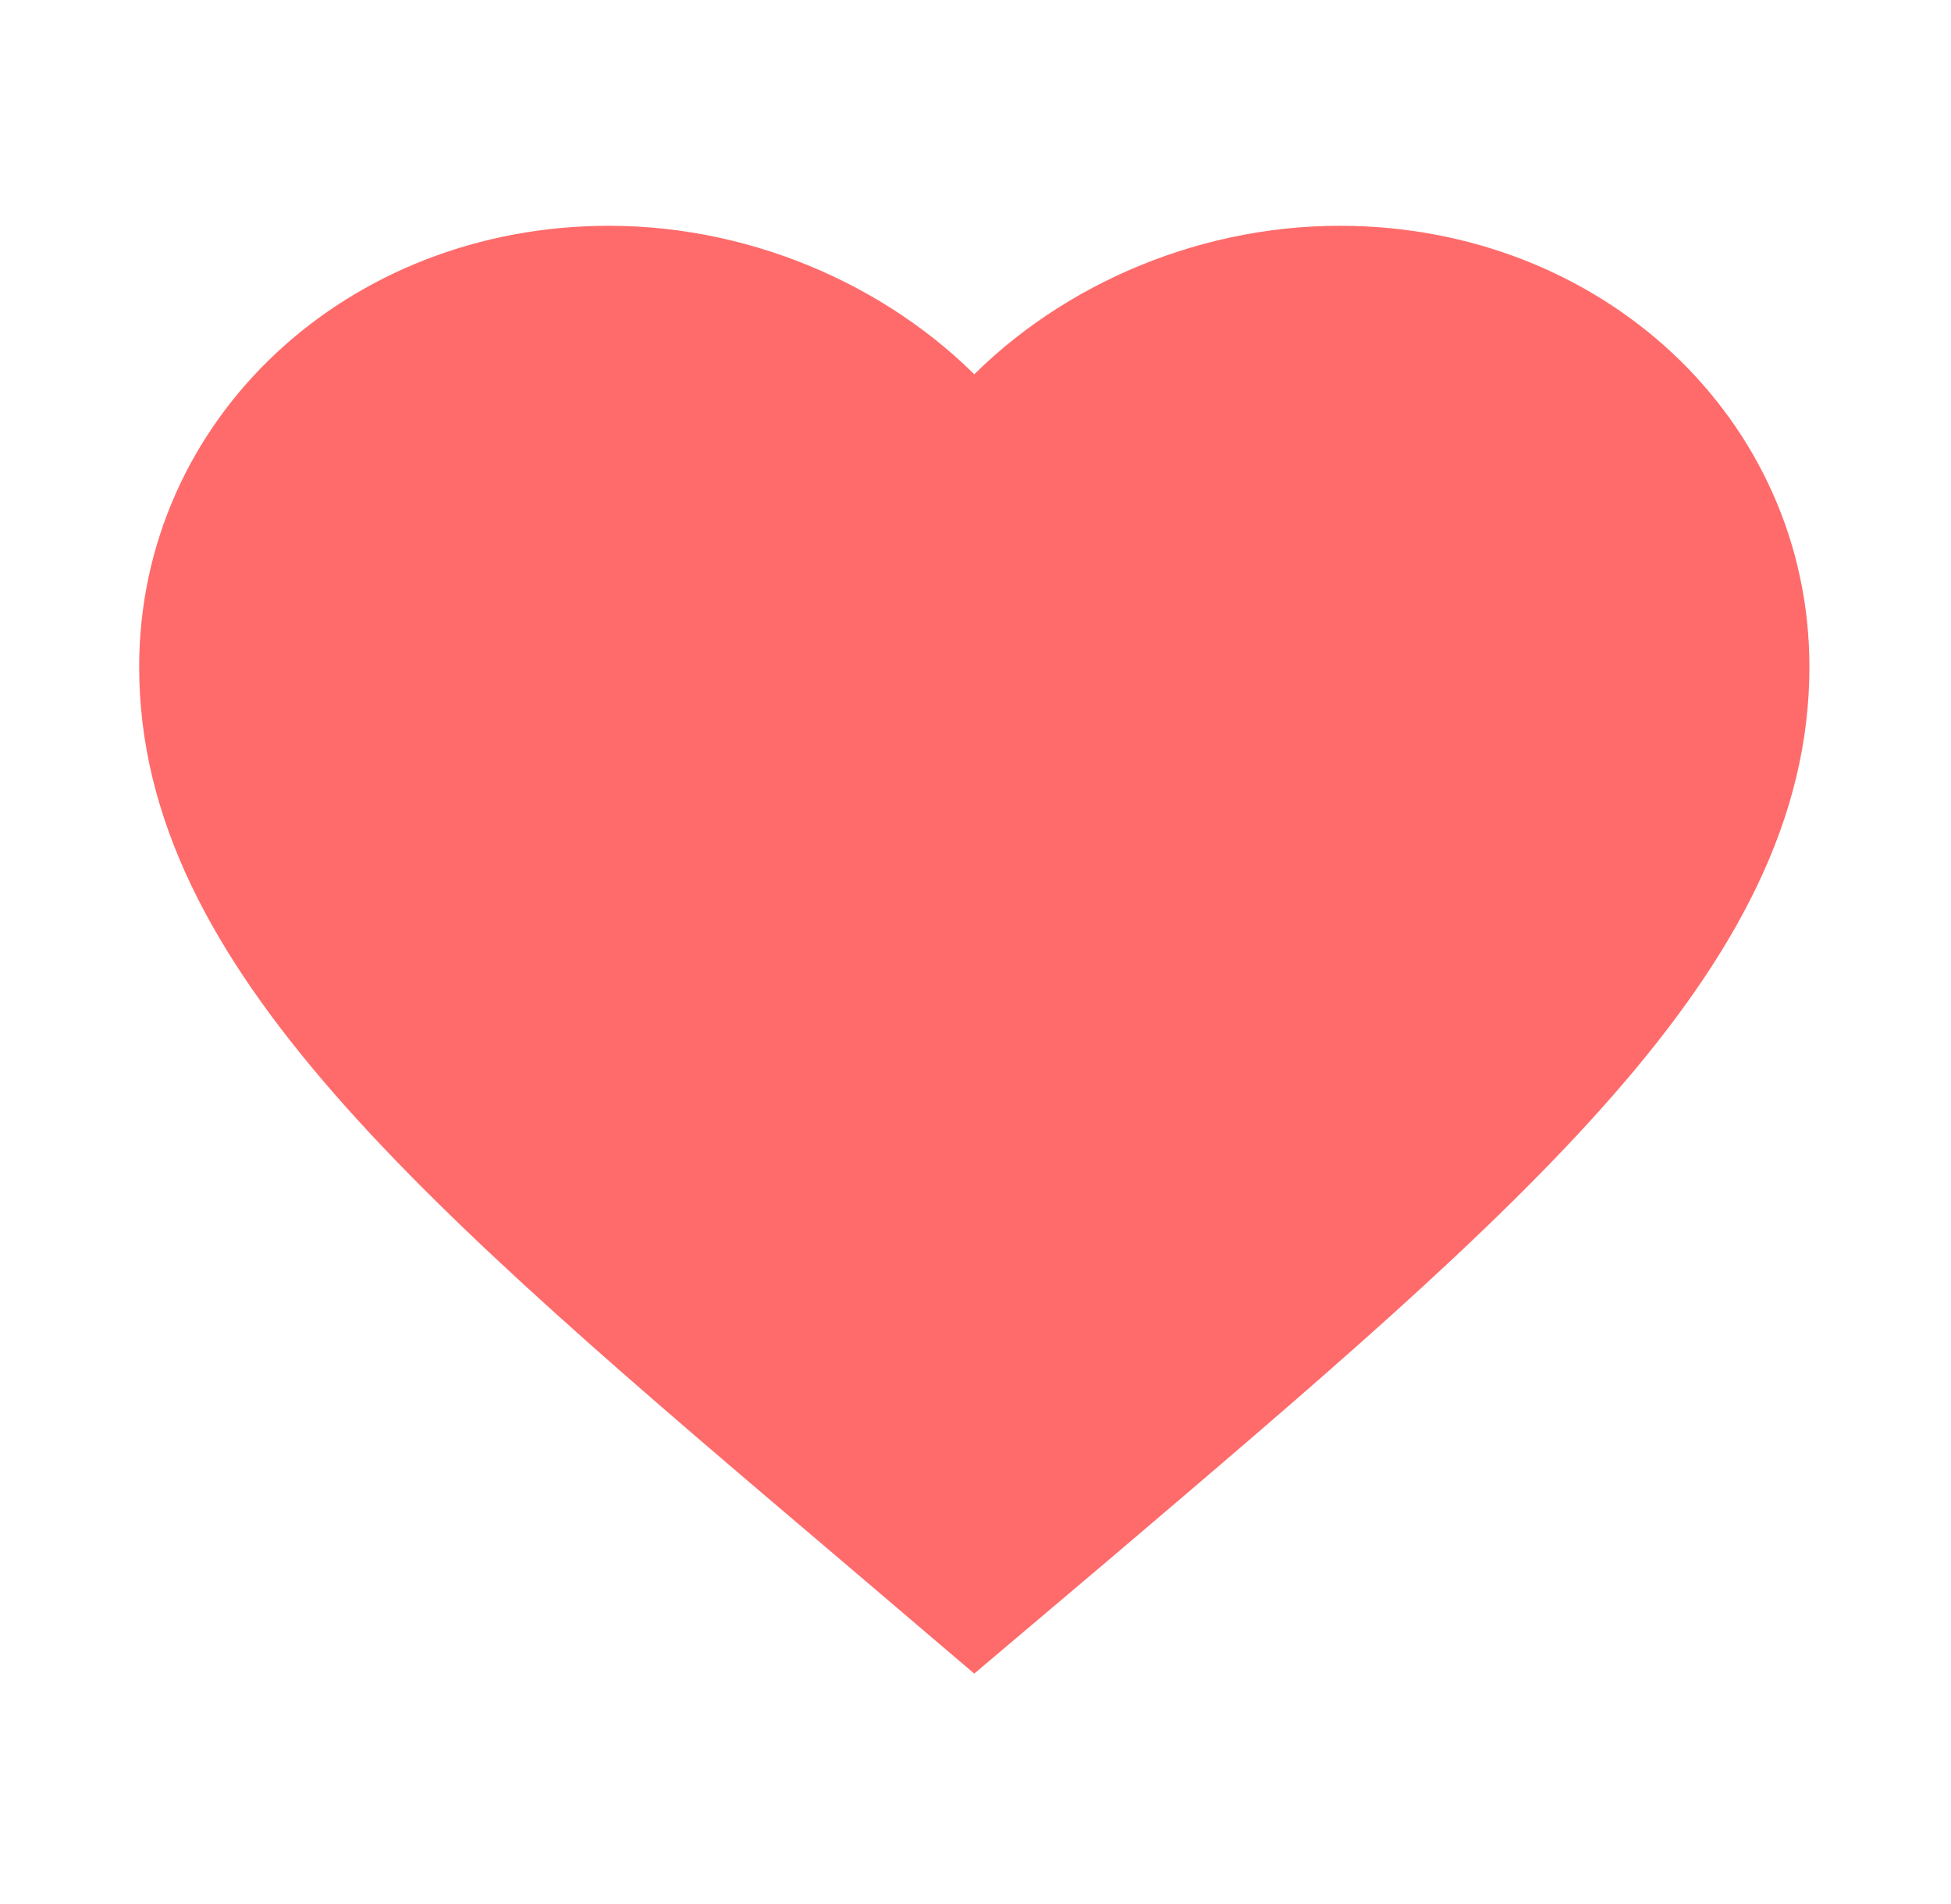<svg width="42" height="41" viewBox="0 0 42 41" fill="none" xmlns="http://www.w3.org/2000/svg">
<path d="M20.974 35.376L18.439 33.217C9.438 25.578 3.496 20.541 3.496 14.358C3.496 9.32 7.725 5.361 13.109 5.361C16.15 5.361 19.069 6.686 20.974 8.78C22.879 6.686 25.798 5.361 28.839 5.361C34.222 5.361 38.452 9.32 38.452 14.358C38.452 20.541 32.51 25.578 23.508 33.233L20.974 35.376Z" fill="#ff6b6b" stroke="#ff6b6b"/>
</svg>
